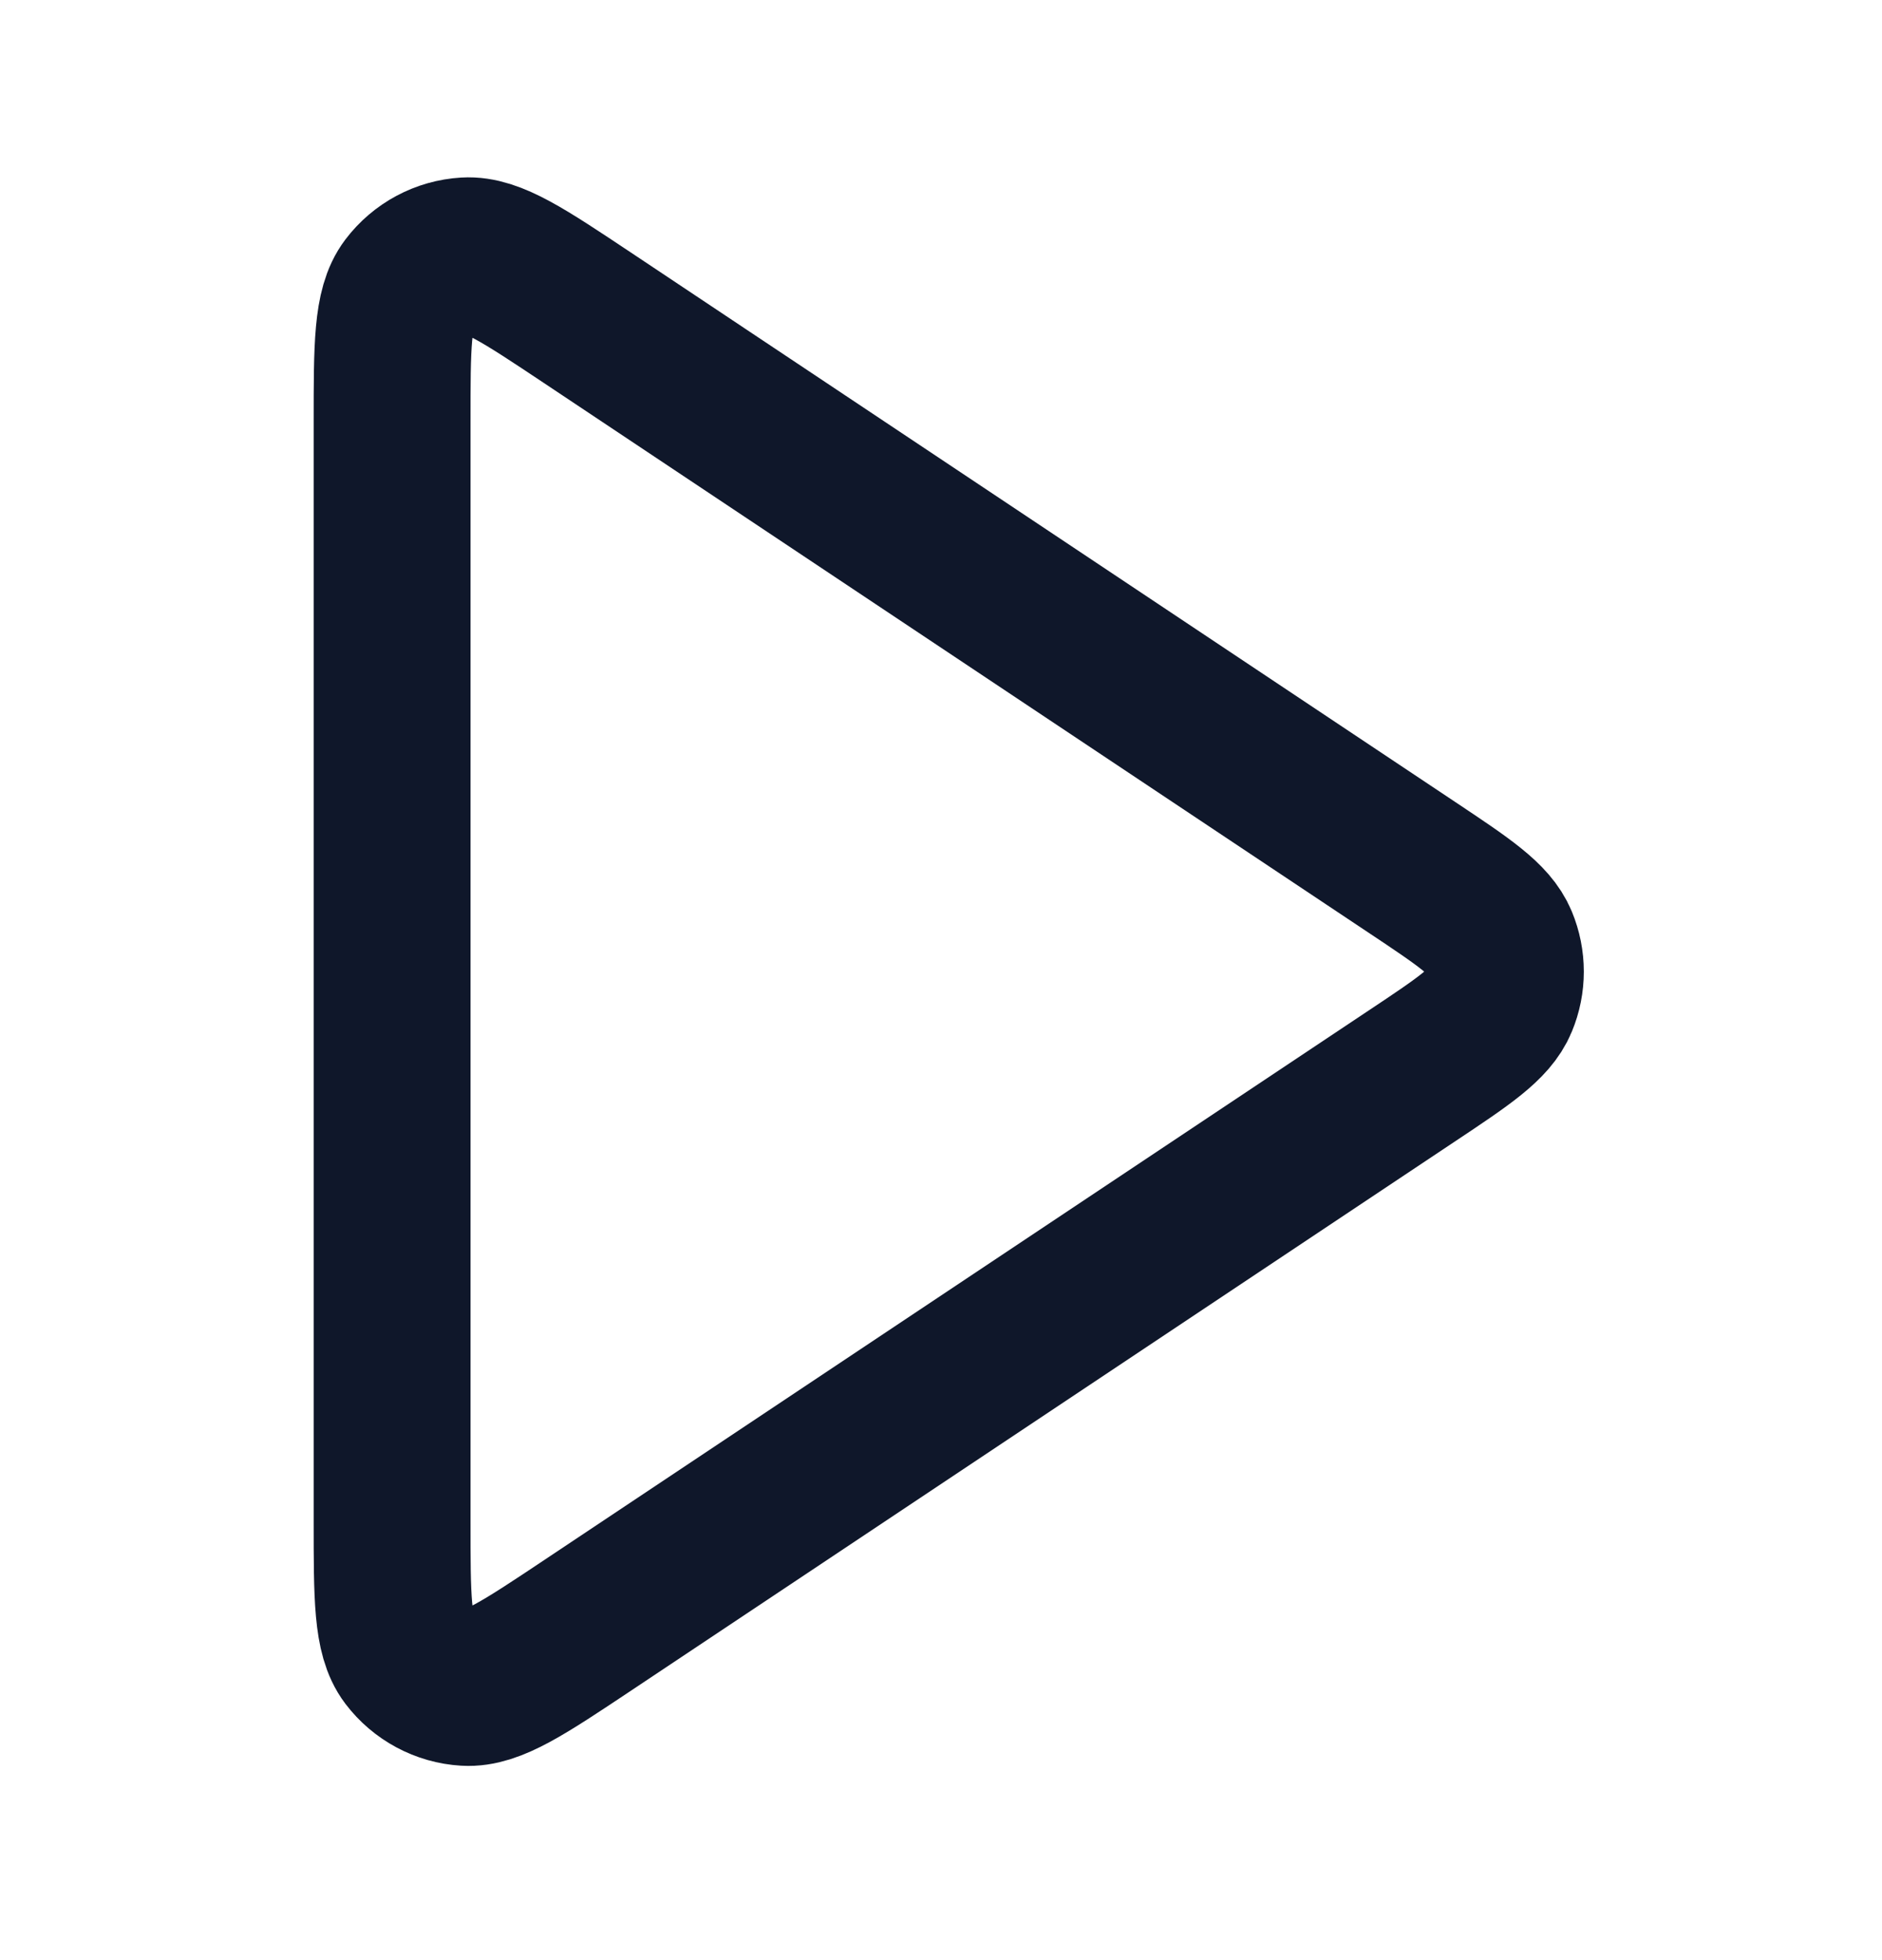 <svg width="24" height="25" viewBox="0 0 24 25" fill="none" xmlns="http://www.w3.org/2000/svg">
<path d="M5 5.382C5 4.411 5 3.925 5.202 3.658C5.379 3.424 5.649 3.28 5.94 3.263C6.275 3.243 6.679 3.512 7.488 4.051L18.003 11.061C18.671 11.506 19.005 11.729 19.121 12.009C19.223 12.255 19.223 12.53 19.121 12.775C19.005 13.056 18.671 13.279 18.003 13.724L7.488 20.734C6.679 21.273 6.275 21.542 5.94 21.522C5.649 21.505 5.379 21.36 5.202 21.127C5 20.86 5 20.374 5 19.403V5.382Z" stroke="#0F172A" stroke-width="2" stroke-linecap="round" stroke-linejoin="round"/>
</svg>
